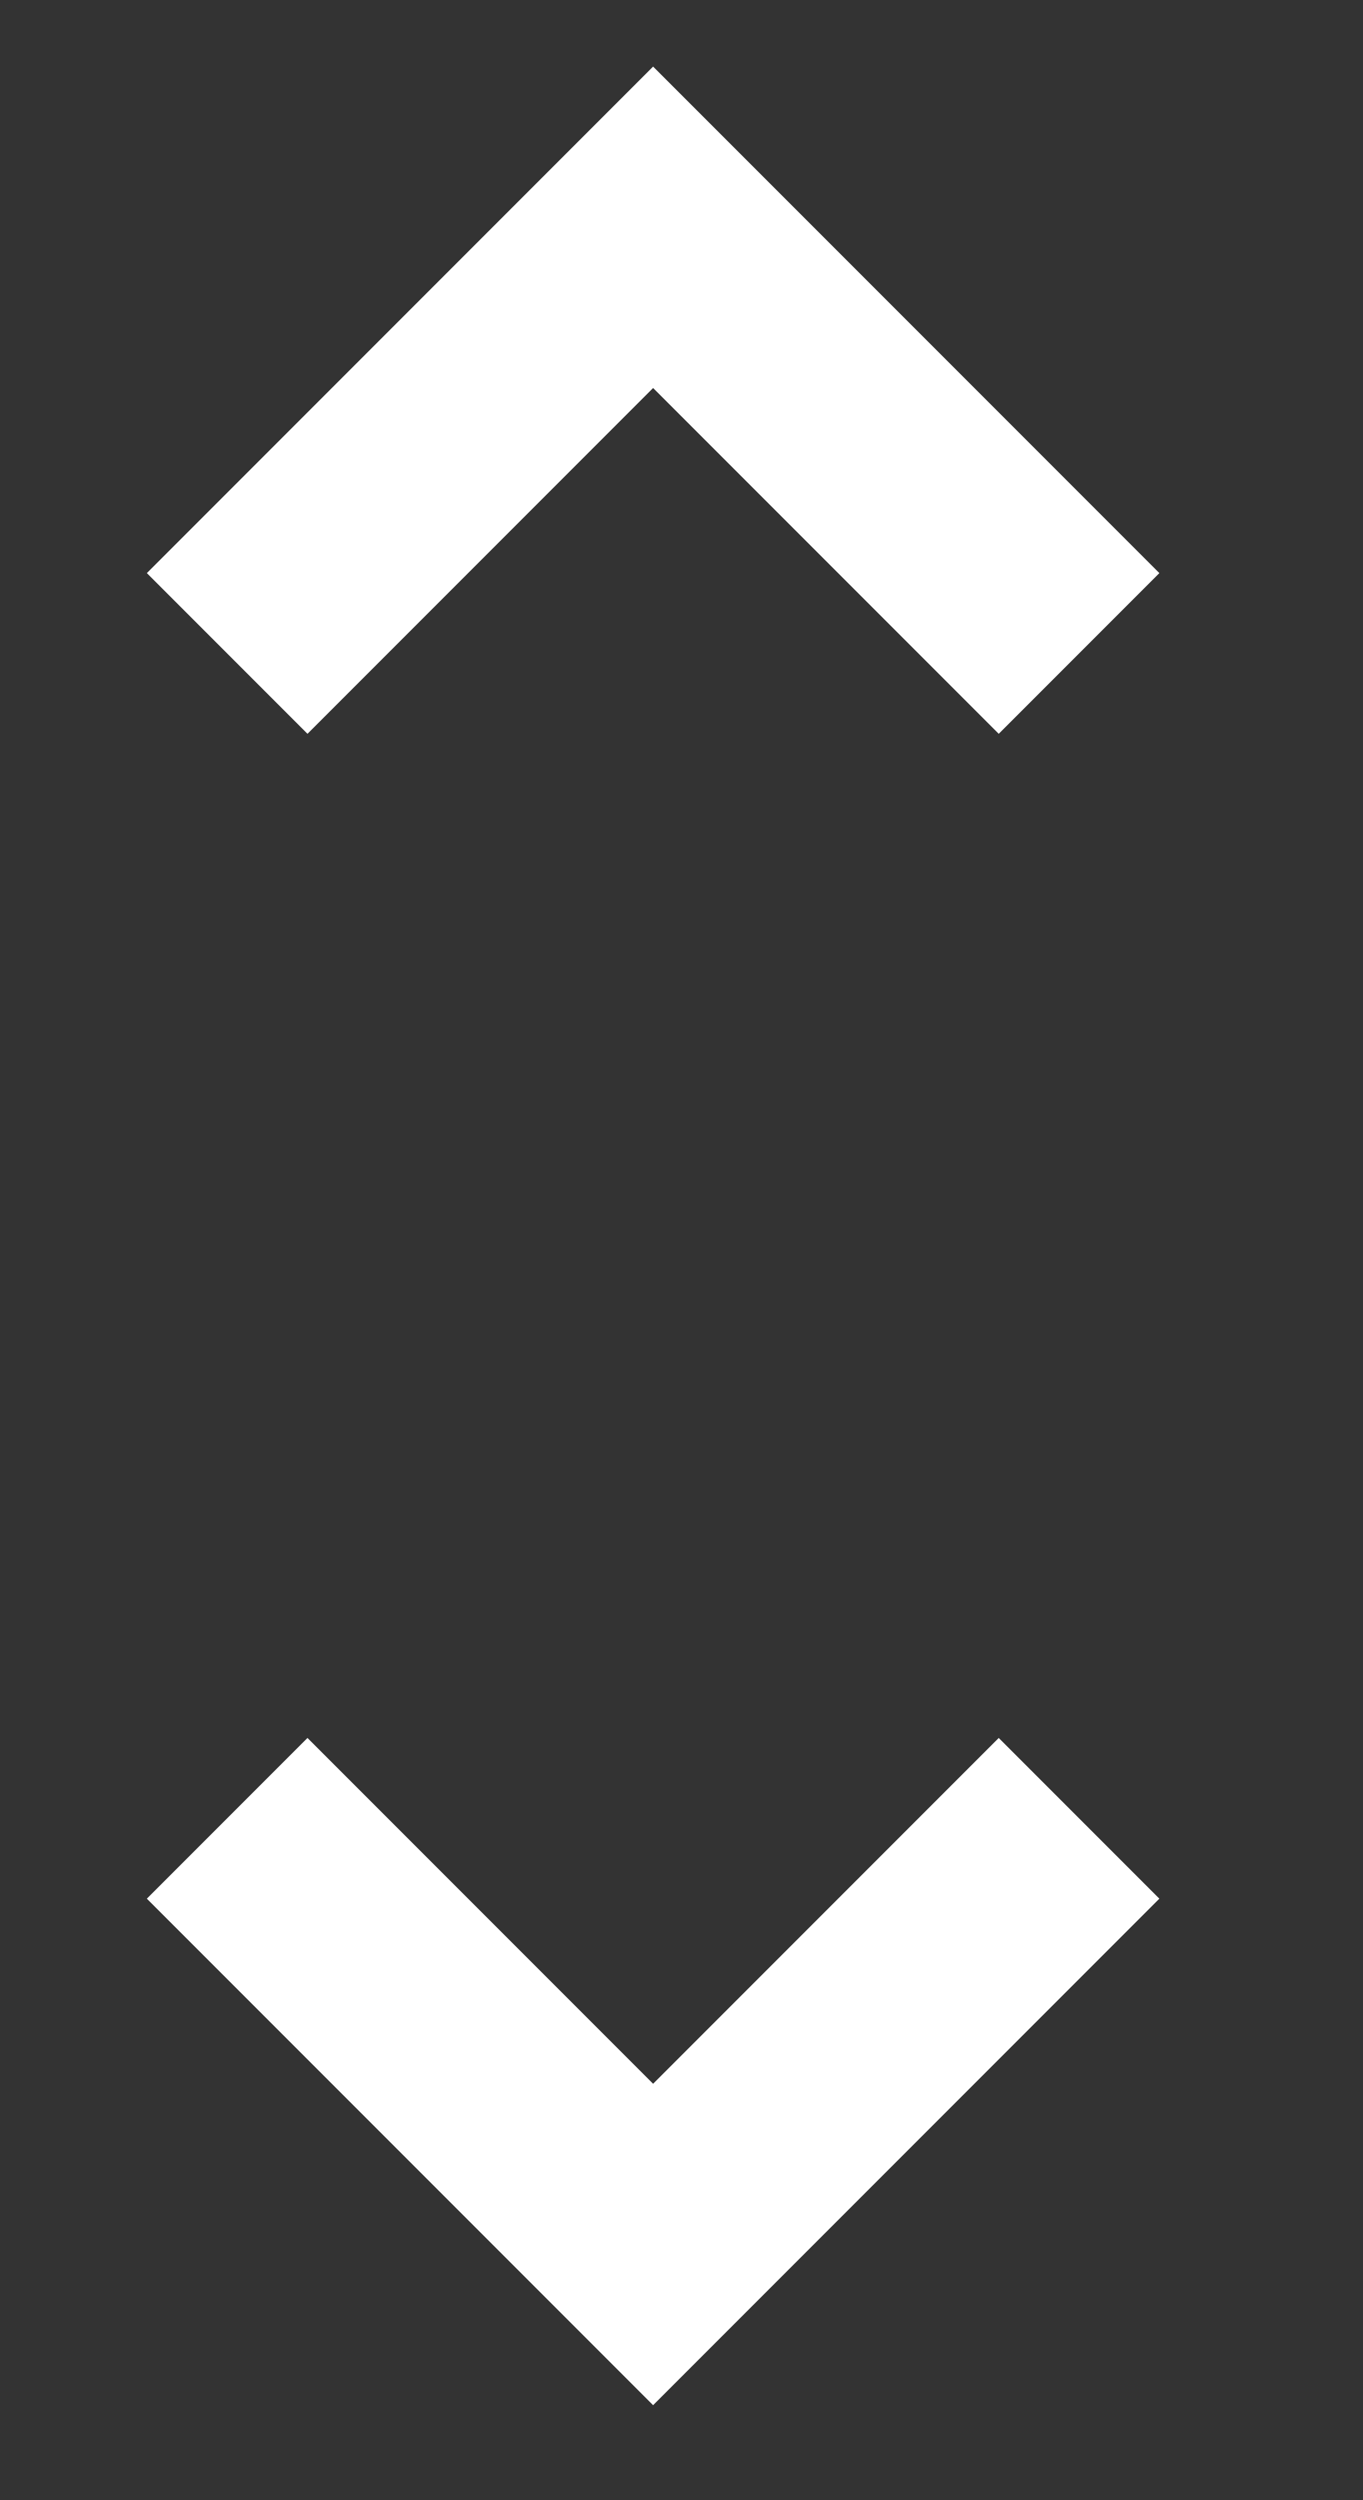 <svg fill="none" height="11" viewBox="0 0 6 11" width="6" xmlns="http://www.w3.org/2000/svg"><rect x="0" y="0" width="6" height="11" fill="#333333" stroke="none"/><g stroke="#fff"><path d="m1 8 1.875 1.875 1.875-1.875"/><path d="m4.75 2.875-1.875-1.875-1.875 1.875"/></g></svg>